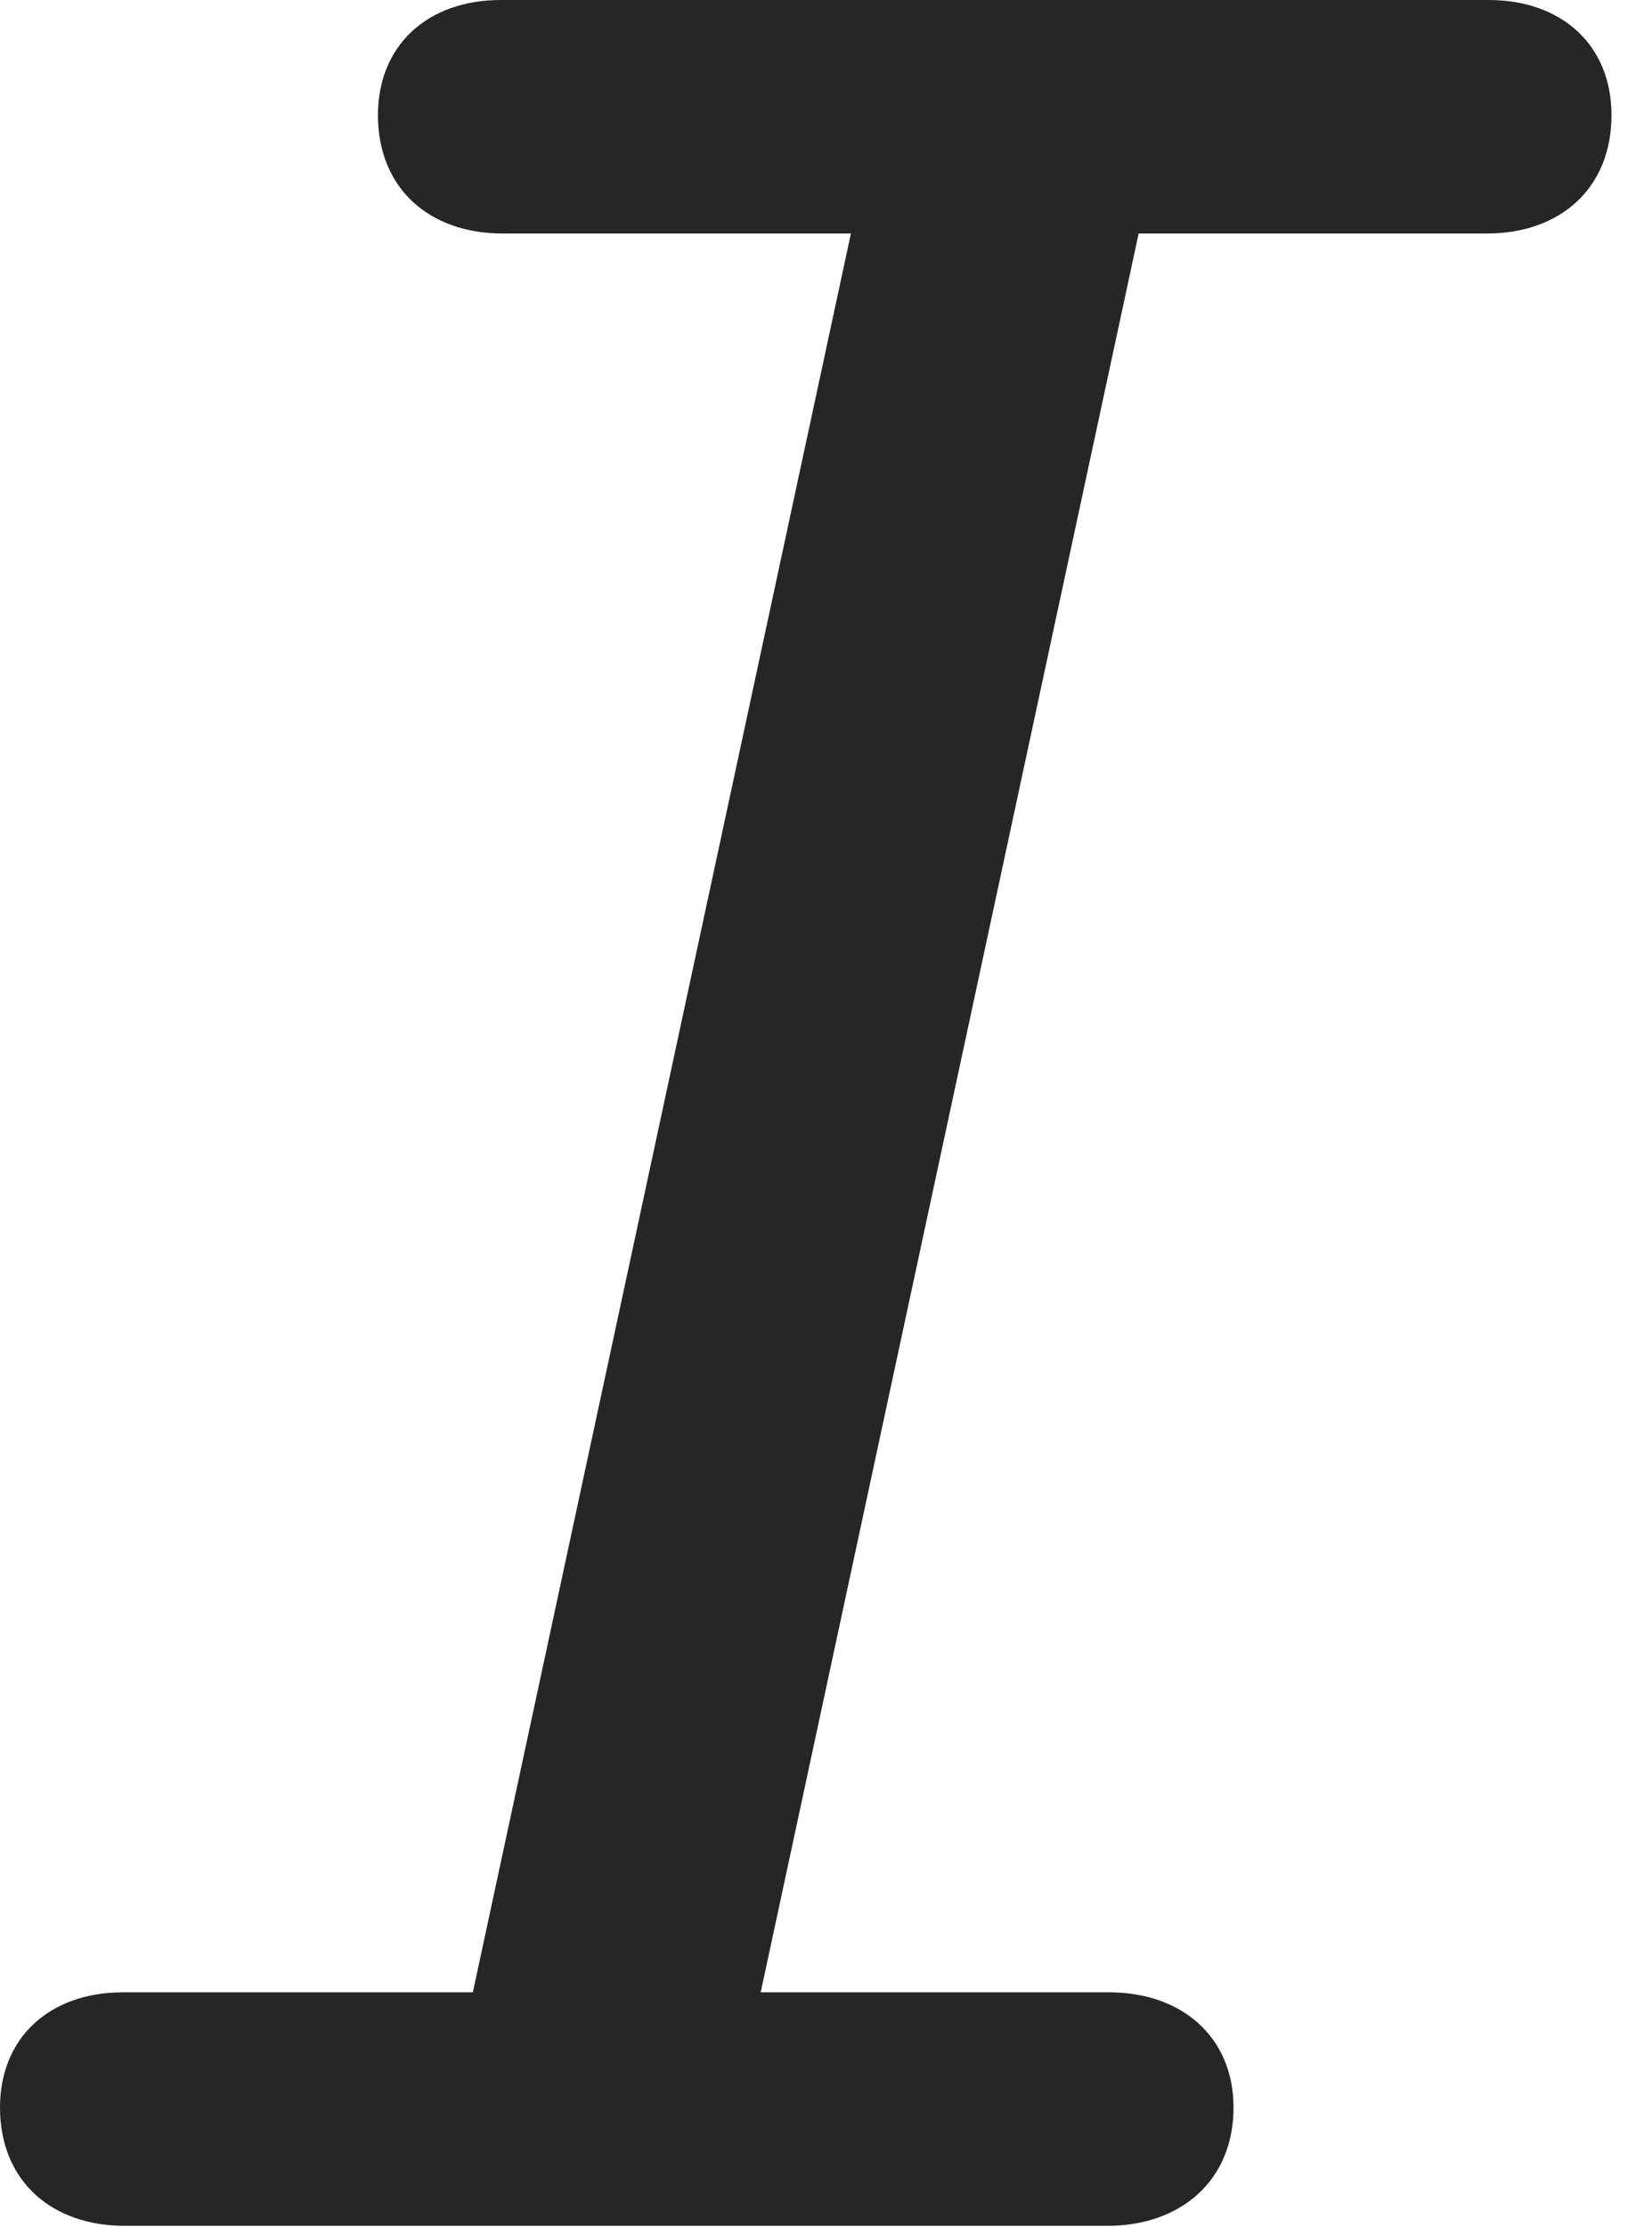 <?xml version="1.0" encoding="UTF-8"?>
<!--Generator: Apple Native CoreSVG 326-->
<!DOCTYPE svg
PUBLIC "-//W3C//DTD SVG 1.1//EN"
       "http://www.w3.org/Graphics/SVG/1.1/DTD/svg11.dtd">
<svg version="1.1" xmlns="http://www.w3.org/2000/svg" xmlns:xlink="http://www.w3.org/1999/xlink" viewBox="0 0 14.52 19.564">
 <g>
  <rect height="19.564" opacity="0" width="14.52" x="0" y="0"/>
  <path d="M1.094 19.551L9.734 19.551C10.377 19.551 10.842 19.154 10.842 18.512C10.842 17.896 10.391 17.5 9.748 17.5L6.686 17.5L10.008 2.051L13.07 2.051C13.713 2.051 14.164 1.654 14.164 1.012C14.164 0.396 13.727 0 13.084 0L4.402 0C3.76 0 3.322 0.396 3.322 1.012C3.322 1.654 3.773 2.051 4.416 2.051L7.479 2.051L4.156 17.5L1.08 17.5C0.438 17.5 0 17.896 0 18.512C0 19.154 0.451 19.551 1.094 19.551Z" fill="black" fill-opacity="0.85"/>
 </g>
</svg>

